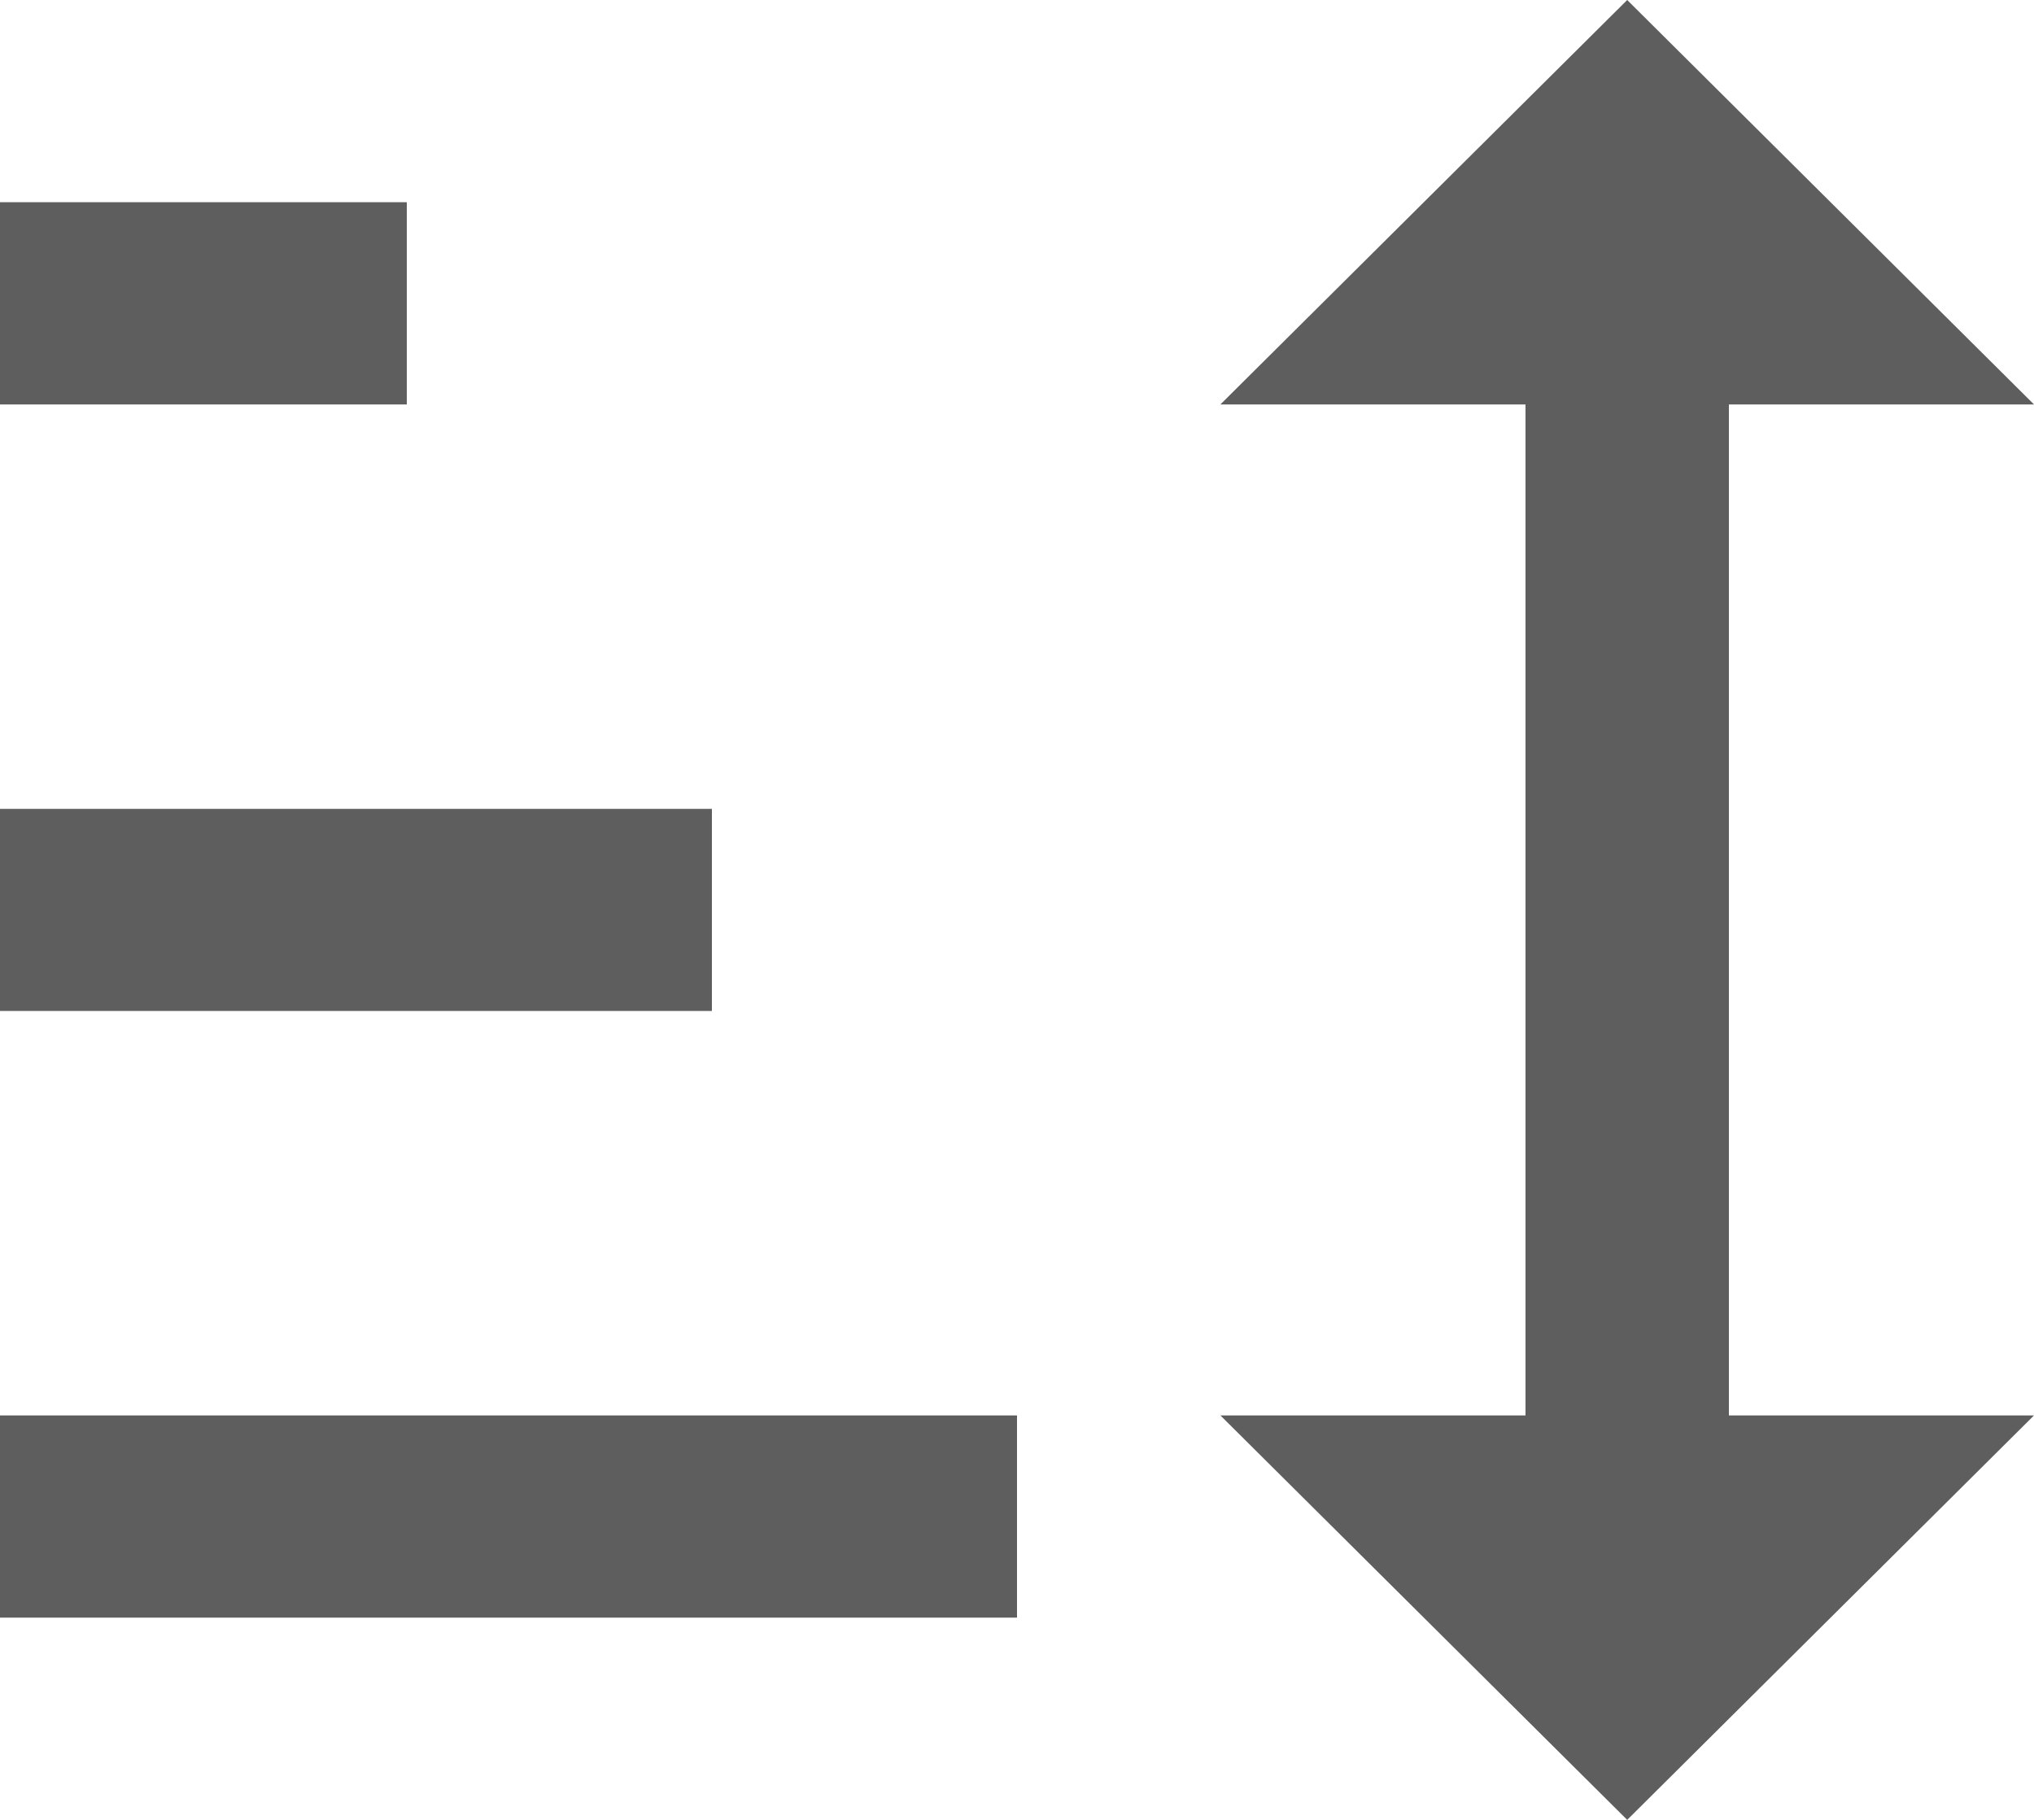 <svg width="19" height="17" viewBox="0 0 19 17" fill="none" xmlns="http://www.w3.org/2000/svg">
<path id="Vector" d="M15.2 17L11.4 13.222H14.25V3.778H11.4L15.2 0L19 3.778H16.15V13.222H19M0 15.111V13.222H9.5V15.111M0 9.444V7.556H6.65V9.444M0 3.778V1.889H3.8V3.778H0Z" fill="#5E5E5E"/>
</svg>
